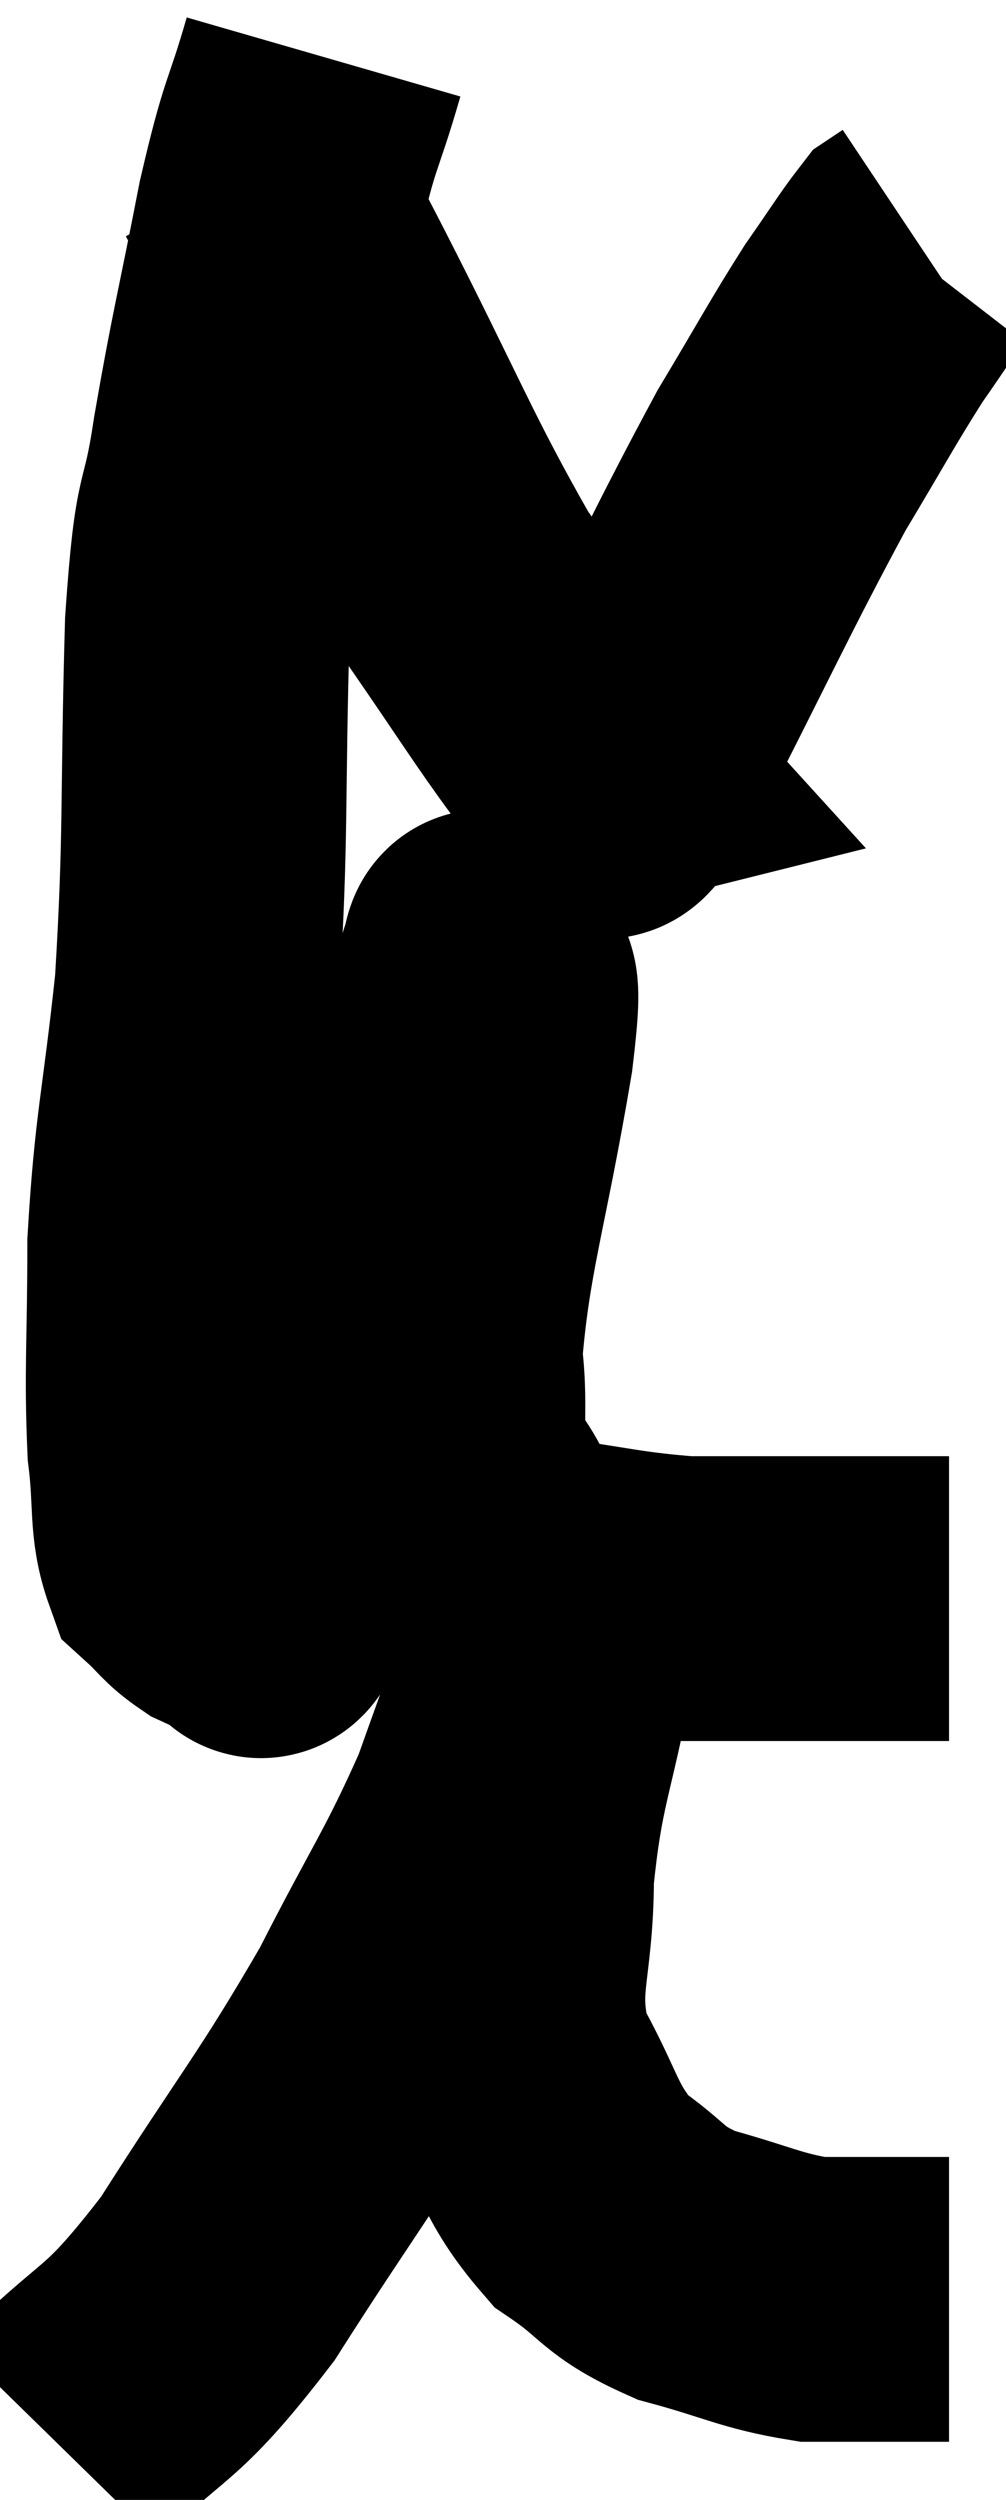 <svg xmlns="http://www.w3.org/2000/svg" viewBox="7.4 2.42 17.66 43.88" width="17.66" height="43.88"><path d="M 13.08 3.42 C 12.69 4.77, 12.69 4.44, 12.3 6.12 C 11.91 8.13, 11.835 8.325, 11.52 10.14 C 11.28 11.76, 11.205 10.98, 11.04 13.38 C 10.95 16.56, 11.025 17.025, 10.86 19.74 C 10.62 21.99, 10.5 22.215, 10.38 24.24 C 10.38 26.04, 10.32 26.46, 10.38 27.84 C 10.5 28.8, 10.395 29.13, 10.62 29.76 C 10.95 30.06, 10.95 30.135, 11.28 30.36 C 11.61 30.51, 11.745 30.585, 11.94 30.66 C 12 30.66, 11.925 30.93, 12.06 30.66 C 12.27 30.12, 12.015 31.14, 12.48 29.58 C 13.2 27, 13.17 26.7, 13.92 24.42 C 14.7 22.44, 15 21.705, 15.48 20.46 C 15.66 19.95, 15.75 19.695, 15.84 19.44 C 15.84 19.44, 15.81 19.485, 15.84 19.44 C 15.9 19.35, 15.915 18.9, 15.96 19.26 C 15.99 20.07, 16.23 19.14, 16.02 20.88 C 15.57 23.55, 15.27 24.315, 15.12 26.22 C 15.27 27.36, 15.015 27.525, 15.42 28.5 C 16.08 29.31, 15.735 29.625, 16.74 30.12 C 18.09 30.3, 18.285 30.39, 19.44 30.48 C 20.4 30.48, 20.505 30.48, 21.36 30.48 C 22.11 30.48, 22.335 30.48, 22.86 30.48 C 23.16 30.48, 23.16 30.48, 23.46 30.48 L 24.06 30.48" fill="none" stroke="black" stroke-width="5"></path><path d="M 11.82 5.4 C 12.39 6.48, 12.015 5.73, 12.96 7.56 C 14.28 10.14, 14.505 10.8, 15.6 12.72 C 16.47 13.98, 16.755 14.445, 17.34 15.24 C 17.64 15.57, 17.79 15.735, 17.94 15.9 C 17.94 15.9, 17.82 15.93, 17.94 15.9 C 18.18 15.84, 17.625 17.13, 18.42 15.78 C 19.77 13.14, 20.085 12.42, 21.12 10.5 C 21.84 9.3, 21.99 9, 22.56 8.1 C 22.98 7.5, 23.145 7.23, 23.4 6.9 C 23.49 6.84, 23.535 6.81, 23.58 6.78 L 23.58 6.78" fill="none" stroke="black" stroke-width="5"></path><path d="M 8.4 45.3 C 9.81 43.86, 9.78 44.295, 11.22 42.42 C 12.69 40.11, 12.96 39.87, 14.16 37.8 C 15.09 35.97, 15.315 35.73, 16.02 34.14 C 16.5 32.79, 16.68 32.325, 16.98 31.44 C 17.1 31.02, 17.16 30.855, 17.22 30.6 C 17.22 30.51, 17.22 30.465, 17.22 30.42 C 17.22 30.42, 17.22 30.42, 17.22 30.42 C 17.22 30.42, 17.22 30.42, 17.22 30.42 C 17.22 30.42, 17.25 30.15, 17.22 30.42 C 17.16 30.96, 17.31 30.27, 17.1 31.5 C 16.74 33.42, 16.56 33.555, 16.38 35.34 C 16.38 36.99, 16.035 37.215, 16.38 38.64 C 17.07 39.84, 16.995 40.155, 17.76 41.04 C 18.6 41.61, 18.465 41.745, 19.44 42.18 C 20.55 42.48, 20.745 42.63, 21.66 42.78 C 22.38 42.78, 22.575 42.78, 23.1 42.78 C 23.43 42.78, 23.52 42.78, 23.76 42.78 L 24.06 42.78" fill="none" stroke="black" stroke-width="5"></path></svg>